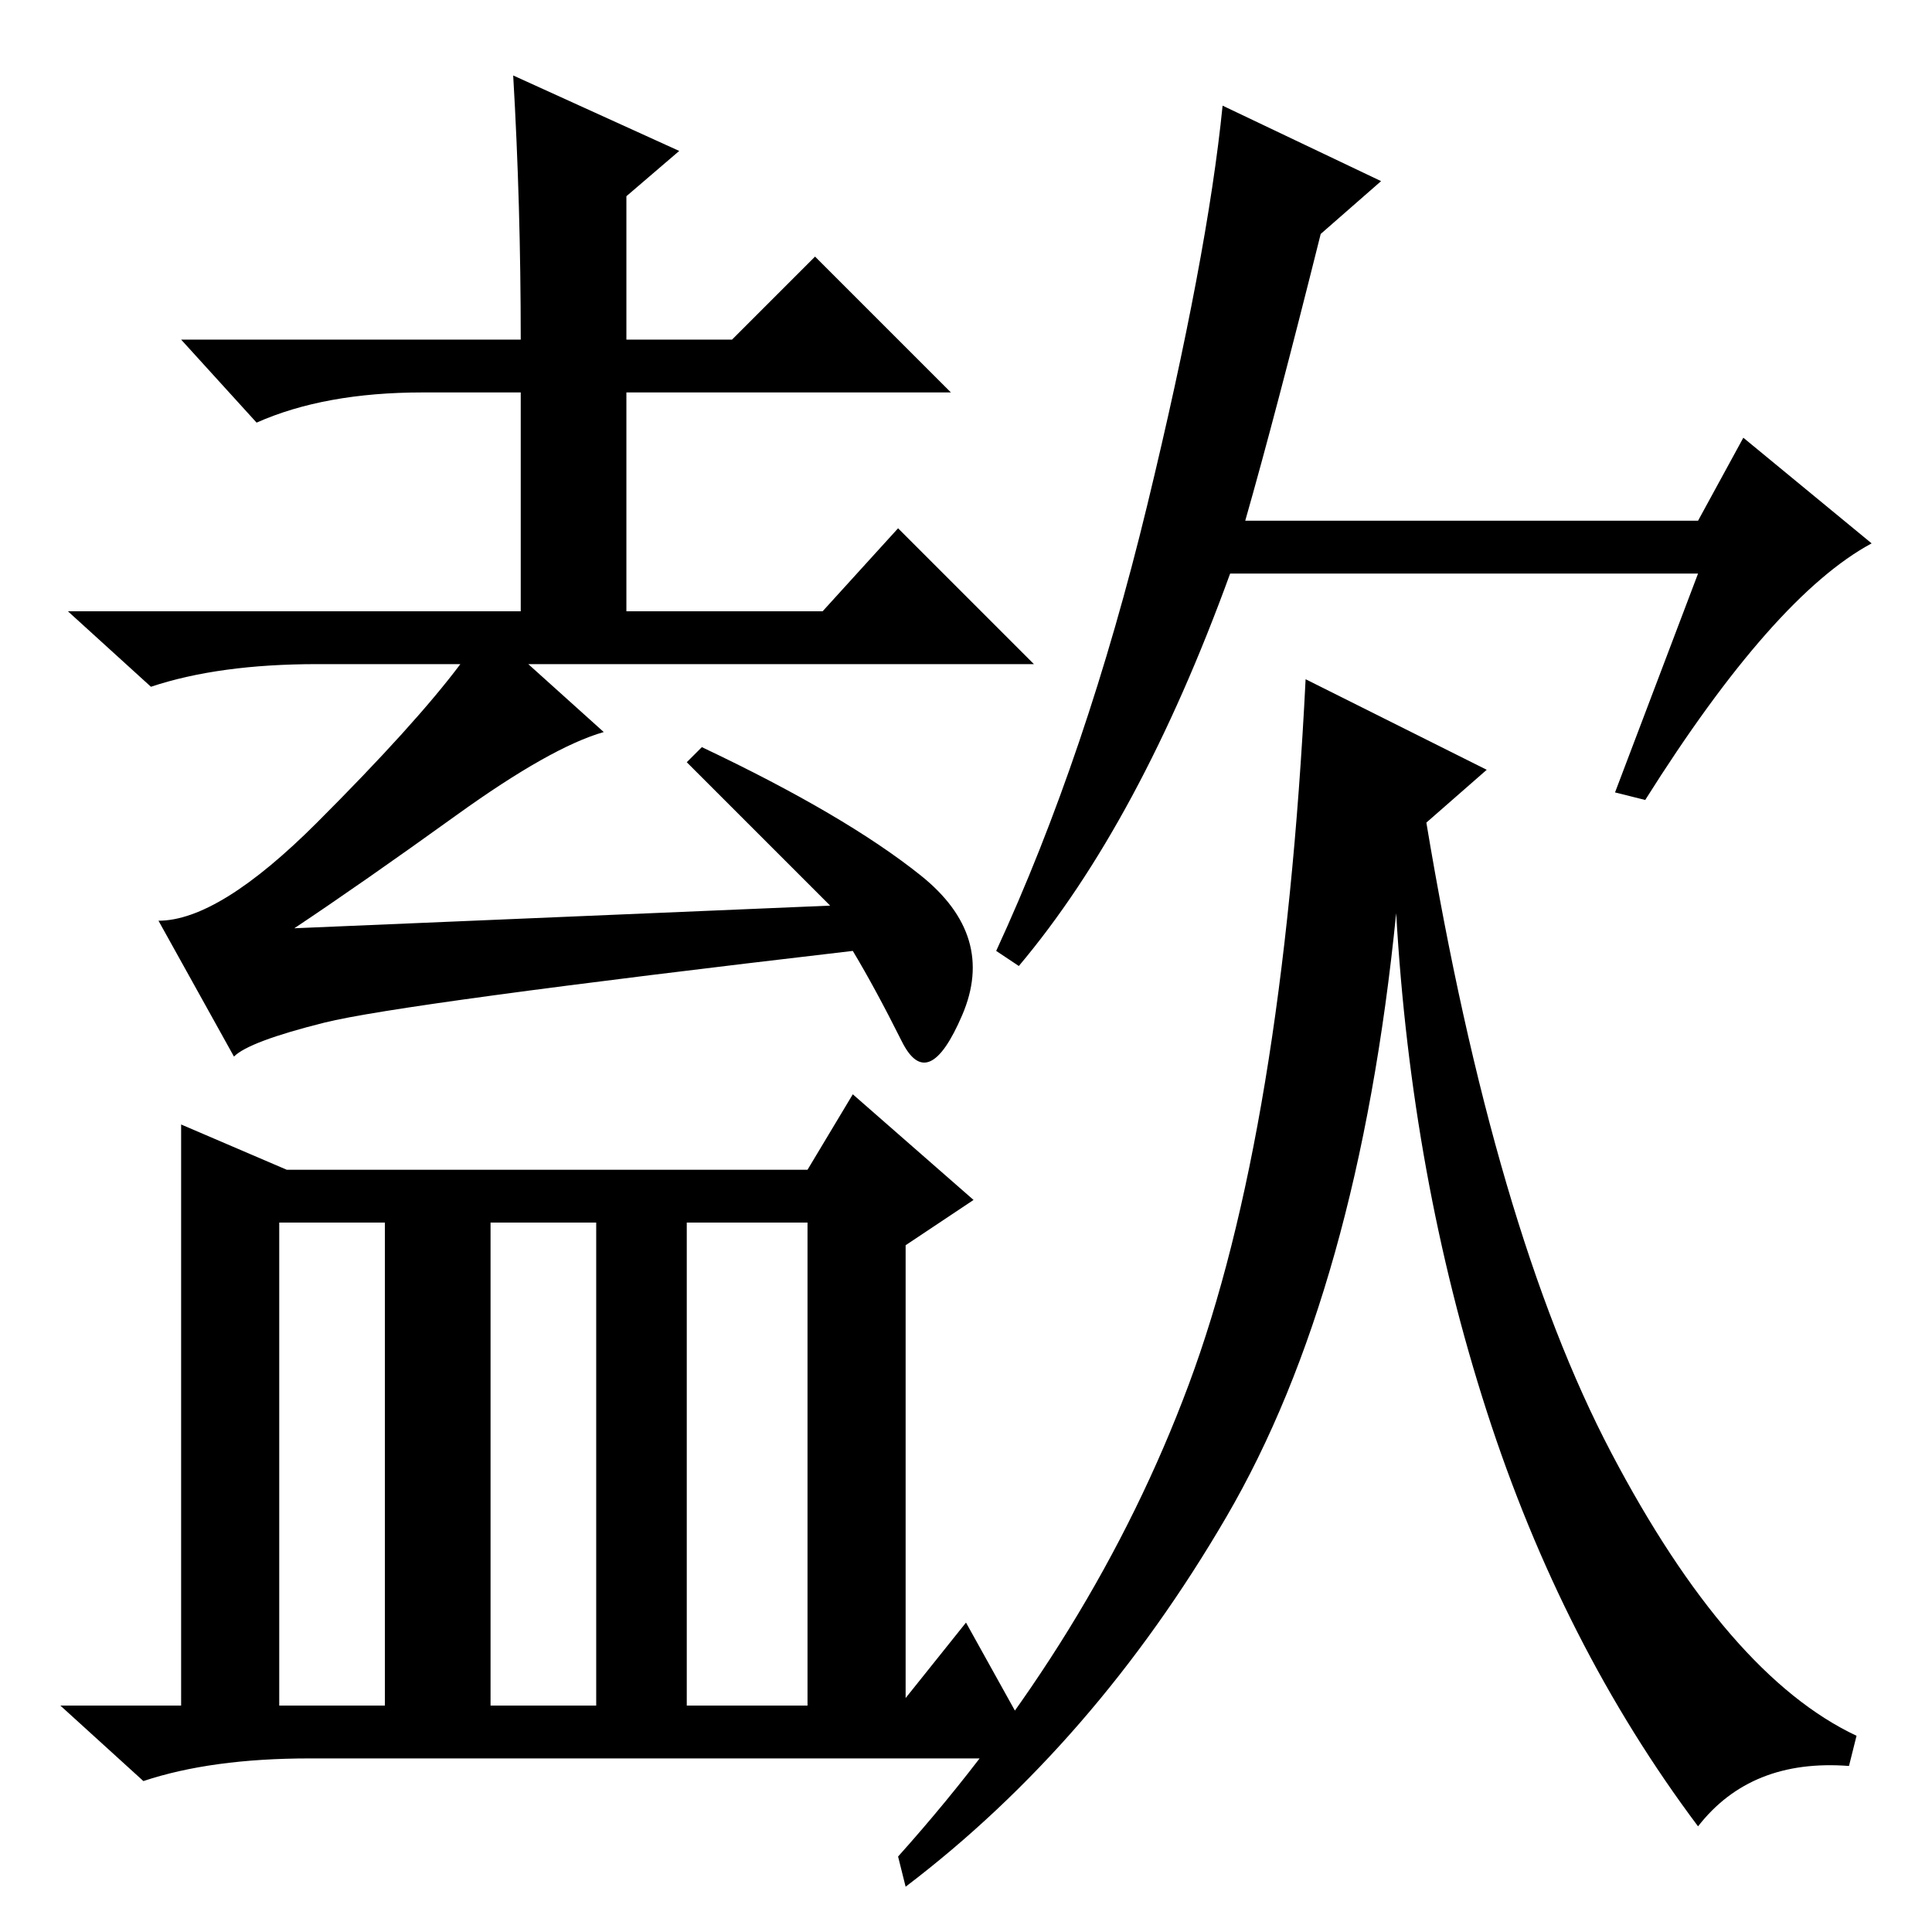 <?xml version="1.0" standalone="no"?>
<!DOCTYPE svg PUBLIC "-//W3C//DTD SVG 1.1//EN" "http://www.w3.org/Graphics/SVG/1.1/DTD/svg11.dtd" >
<svg xmlns="http://www.w3.org/2000/svg" xmlns:xlink="http://www.w3.org/1999/xlink" version="1.1" viewBox="0 -36 256 256">
  <g transform="matrix(1 0 0 -1 0 220)">
   <path fill="currentColor"
d="M68 246l22 -10l-7 -6v-19h14l11 11l18 -18h-43v-29h26l10 11l18 -18h-67l10 -9q-7 -2 -19.5 -11t-21.5 -15l71 3l-19 19l2 2q19 -9 29 -17t5.5 -18.5t-8 -3.5t-6.5 12q-60 -7 -70 -9.5t-12 -4.5l-10 18q8 0 21 13t19 21h-19q-13 0 -22 -3l-11 10h60v29h-13q-13 0 -22 -4
l-10 11h45q0 18 -1 35zM41 23q-13 0 -22 -3l-11 10h16v77l14 -6h69l6 10l16 -14l-9 -6v-60l8 10l10 -18h-97zM79 30v64h-14v-64h14zM37 94v-64h14v64h-14zM91 94v-64h16v64h-16zM165 187h60l6 11l17 -14q-13 -7 -30 -34l-4 1l11 29h-62q-12 -33 -28 -52l-3 2q12 26 20 59
t10 53l21 -10l-8 -7q-6 -24 -10 -38zM197 154l-8 -7q9 -54 24.5 -83.5t32.5 -37.5l-1 -4q-13 1 -20 -8q-18 24 -28 55t-12 66q-5 -50 -22.5 -80t-42.5 -49l-1 4q26 29 38.5 62.5t15.5 93.5z" />
  </g>

</svg>
